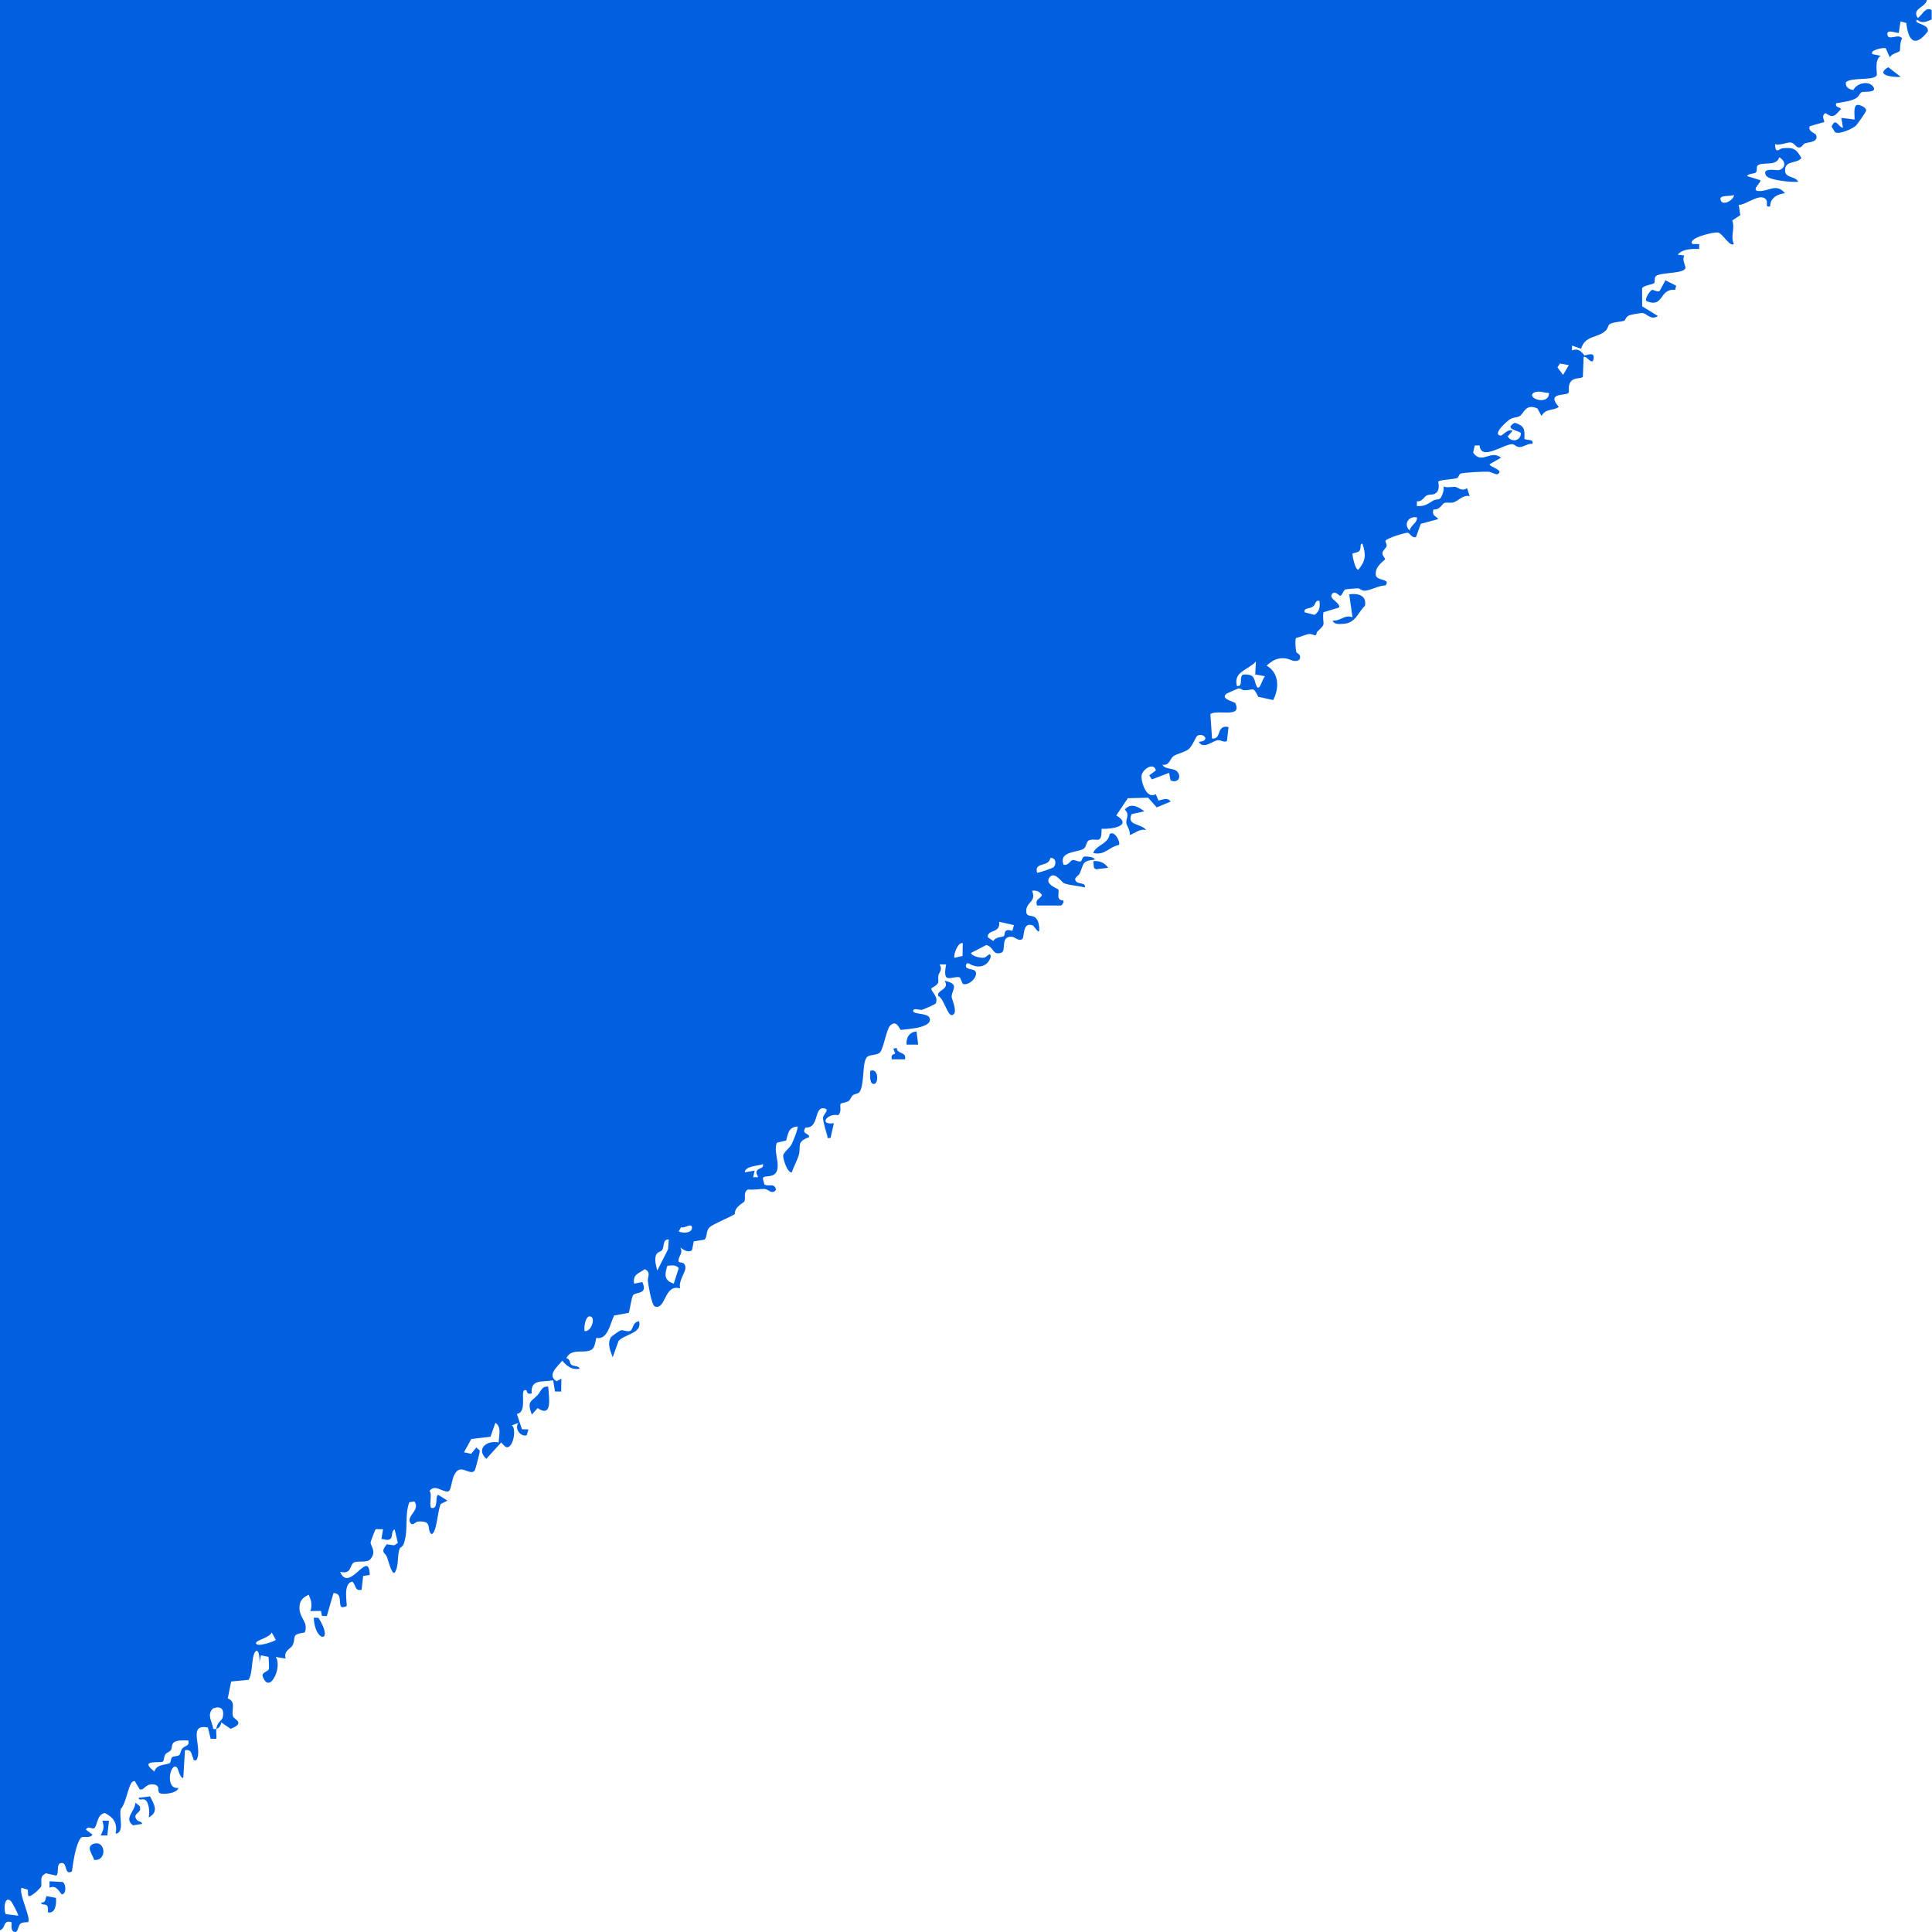 <?xml version="1.0" encoding="UTF-8"?><svg id="artwork" xmlns="http://www.w3.org/2000/svg" viewBox="0 0 1000 1000"><defs><style>.cls-1{fill:#0060e0;}</style></defs><path class="cls-1" d="M463.33,545.3l-.91-2.49,1.71-.43c.14,3.41,5.25,1.88,4.29,5.92h-6.84c-.33-2.22.07-2.17,1.75-3.01Z"/><path class="cls-1" d="M565.86,445.77c2.97-.46,6.06.83,7.69,3.38l-6.29.79-1.02-.74-.38-3.43Z"/><path class="cls-1" d="M134.31,860.49c-.03.22-.06.41-.11.53l.11-.53Z"/><path class="cls-1" d="M997.52,0H0S0,999.16,0,999.16c3.38-1.46,1.18-5.44,5.98-4.24.27.28-1.05,5.23,2.15,5.08.96-.05,1.48-3.53,2.47-4.31,1.31-1.02,3.74-.6,3.92-.78,1.85-1.79-4.94-14.59-3.4-17.78l3.29.98.12,2.7c.27,2.58,6.5-3.62,6.71-4.25.57-1.75-.52-4.18.93-5.87l1.47-1.09,5.48,1.21c1.55-1.13-.02-5.74,2.1-6.4,4.08-1.28,1.69,6.65,6,4.26.64-4.45,1.83-13.74,4.58-17.31,1.08-1.4,4.74.55,6.06-1.79l-3.39-2.54c1.19-2.27,3.05-.05,4.27-.78,1.8-1.08,1.27-7.25,5.55-7.83,4.7,2.44,6.54,5.28,5.56,10.72,4.93-.67,1.47-9.2,2.73-12.96,2.62-2.62,3.83-11.96,5.79-13.76.58-.54,1.57-.88,1.76.1l2.21,3.69,1.45-.05c1.93-1.72,3.25-3.05,6.12-2.47,3.27.66,1.3,3.3,2.67,4.36,1.38,1.07,9.35.17,9.73-2.63-6.64.89-4.63-11.84-1.29-11.02,1.49.37,1.52,5.48,3.85,5.93l.87-14.41c3.6-.62,3.14,1.85,4.19,3.89.46.89-.44,1.59,1.78,1.2,3.47-6.22-5.01-19.06,5.89-16.85l1.47,5.87,2.9-.04c.16-1.64-.21-3.5,0-5.09-.53.14-1.84.3-1.73-.56-.59-3.63-3.27-6.82,0-10.04,3.92-1.46,5.87.11,5.14,4.22-.44,2.5-2.89,2.35-3.42,6.39,1.43-.38,2.44-1.95,2.58-3.39l4.8,3.29c7.97-2.99,1.83-4.84,1.29-6.36-1.15-3.26,1.91-7.53-2.75-9.37l1.77-8.75,8.99-.83c2.33-3.5,1.37-11.64,3.39-14.43,1.88-2.59,2.5,3.36,2.26,5.41l.74-3.71,3.91.83c.19.25.38,5.86.26,6.22-.52,1.56-3.42,1.54-3.33,3.51,3.39,10.51,10.51-4.5,6.85-9.7l5.12.84c-1.2-4.23,2.77-5.03,3.65-6.96,1.94-4.24-1.18-5.5,6.24-6.54,2.08-5.26-2.66-7.34-2.73-12.49-.05-3.85,1.49-5.47,4.79-7.06,1.36,3.24,1.95,4.96.87,8.47l5.47-.08.51,2.63,2.52-.02,3.46-11.84c4.49.06,2.71,4.72,3.81,6.81.39,1.09,2.89.04,2.98-.08.51-.66-2.25-11.97,3.03-12.66,1.84,1.83,1.11,4.98,4.71,4.23l.82-7.2,3.41-.47c-.38-14.24-10.57,9.86-15.33-1.64,5.79,1.35,4.86-2.85,6.8-4.62,1.44-1.32,6.88.07,8.62-1.69,3.87-3.91.11-7.39.35-8.98.06-.39,2.34-6.7,2.7-6.79l3.75.06-.84,5.06c1-.07,2.08.48,3.01.43,3.8-.19,1.37-4,3.82-5.5l1.66,7.1-1.87,1.22-3.89-.54c-3.51,4.45-.83,4.13.2,6.71.36.89,2.38,9.19,3.92,7.99,2.36-3.53,1.15-8.94,2.63-12.48.36-.87,1.48-.59,2.25-2.98,2.3-7.14.13-14.4,2.75-21.04l2.6-.37c3.2,4.58-4.36,7.53-2.13,11.02,1.26,1.98,2.54-.56,4.09-.64,6.93-.35,4.69,2.86,6.16,5.73.52,1.02,1.11.92,1.74,0,1.81-2.62,2.26-11.37,3.72-14.79l3.52-1.74-4.7-2.96c-1.93,0,.23,7.39-3.4,6.76-1.86-.32.48-7.07-1.2-8.83,2.92-3.67,6.34.56,9.64.31,2.2-.74,1.37-8.54,5.2-11.05,2.57-1.68,6.8,2.8,8.61.11.29-.44,2.77-9.7,2.56-10.18-.24-.57-1.3-1.11-1.74-1.7l-2.7,3.3-3.71-.79,3.79-6.88,9.9-1.15,2.56-7.21c3.38,2.09,1.77,6.78,1.69,10.16-6.17-1.33-11.93,3.41-6.4,8.47l7.69-8.44c.87.67,1.66,2.12,2.7,2.41,3.33.92,5.49-9.31,2.85-11.3l3.43-1.28c-2.43,2.9,1.35,7.58,4.29,6.37l.84-2.98-3.35-.08-2.64-7.94c6.17-.92.74-14.12,5.01-12.17.18.08.02,2.45,2.67,1.55-.67-7.64,5.65-5.72,11.11-6.79l.97,5.82h3.18s.11-6.66.11-6.66l-2.51,1.34c-5.18-3.26.69-7.68,2.94-10.66,2.45,2.83,4.92,4.86,8.98,4.22-.22-1.7-3.09-1.12-4.27-2.14-.99-.86-.49-2.94-2.57-3.36,2.69-5.71,9.7-1.89,13.33-4.58,1.46-1.08,1.74-4.24,2.15-5.92,6.05,1.18,7.1-7.38,9.26-11.59l7.58-1.39c.68-1.91,1.33-7.93,2.29-9.16,1.4-1.79,7.8-.19,4.71-6.77l-4.26.85c-.69-5.04,2.31-5.12,5.56-7.52,3.46,1.72,1.27,4.17,1.57,6.13.36,2.34,1.91,12.61,3.66,13.19,5.71,1.9,4.78-11.94,13.06-9.34-1.02-3.66,2.72-8.37,2.73-10.51.02-3.88-3.37-2.44-3.54-3.41-.46-2.59,2.64-4.28.9-7.19.21-.24,3.32,3.2,6.04,1.33l.91-4.59,5.49-.87c1.8-1.53.54-4.54,2.86-6.54,1.92-1.67,10.18-4.96,12.91-6.7-.23-3.85,4.53-5.79,4.94-6.53.82-1.47-.81-4.88,1.9-6.22,2.46.43,6.93-.47,8.79-.23,1.76.23,3.91,3.17,5.72.27-1-3.52-3.33-1.48-6.02-2.49l-.85-3.36c.42-1.9,6.42.46,7.51-4.54.97-4.4-1.92-9.24-.26-13.82l4.81-1.16c1.13-3.69,1.09-6.85,5.93-7.25.55.6-2.46,8.09-3.09,9.25-1.08,1.97-4.1,4.1-4.34,5.71-.24,1.63,2.23,9.24,4.43,8.76.93-2.64,3.02-6.63,3.67-9.08,1.26-4.76-1.55-6.58,5.31-9.15.51-1.98-4.44-1.5-1.79-4.99,7.26.55,4.02-11.31,9.9-9.83,2.58.65-.77,3.15-.9,4.62-.14,1.76,1.53,7.29,2.17,9.38.37,1.2-.55,1.5,1.72,1.25l1.71-7.63c-8.2,1.09-3.2-5.41,2.18-4.14,2.17-1.79.67-4.91,1.34-5.93.28-.41,3.02-.62,4.12-1.43.97-.71,1.24-2.15,2.16-2.94.92-.8,2.74-.73,3.44-1.67,2.94-3.92,1.03-16.53,4.4-18.51,1.64-.97,4.95-.47,6.36-2.17,1.72-2.09,3.24-11.65,5.05-13.63,3.38-3.68,5.12,2.1,5.63,2.14.42.03,7.4-.88,8.28-1.07,2.64-.56,7.94-1.95,6.53-5.22-.86-2.5-8.36-1.71-8.45-3.48-.09-1.83,3.57-.45,4.46-.61.61-.11,6.86-2.82,7.08-3.18,2.1-3.43-2.5-6.34-2.1-7.99,5.18-3.01,3.09-3.23,3.64-6.72.24-1.54,2.4-2.72.59-5.64h3.41c-2.14,11.01,2.9,5.69,7.13,6.72l1.49,3.37c3.06,1.04,7.72-3.31,6.71-6.2-.67-1.93-5.54-.86-5.07-3.46.36-2.01,1.98-.59,2.81-.21,4.1,1.82,8.48.76,9.99-4.05.08-3.06-2.13.01-3.19.3-1.47.4-6.3-.49-7.05-2.39l7.97-4.12c3.95.91,3.08,5.56,7.72,3.99,2.88-.97-.72-8.38,5.26-8.29,1.89.03,3.61,2.53,5.59,1.27,1.38-1.01-.12-9.02,5.38-7.18,1.07.36,3.91,6.37,3.41.94-.82-8.86-6.64-3.55-6.7-8.18-.07-5.02,5.48-4.88,3.01-10.63,2.25-.31,3.82.29,5.12,2.13-.96,2.55-3.61,1.76-2.56,5.5h12.39c.43,0,1.78-1.8,1.26-2.51-.14-.19-2-.07-2.43-1.4-.44-1.36.31-3.57-.23-4.45-.22-.36-7.06-2.61-4.62-6.07,2.59-3.67,6.43,2.36,7.52,2.84,2.66,1.16,7.86,1.38,10.9,2.26.54-2.89-3.51-1.43-4.73-3.36-1.15-1.83,1.37-2.46,2.06-3.94,2.17-4.65.82-6.48,7.8-7.11.02-1.52-4.88-1.76-5.45-1.59-1.2.36-1.1,2.35-1.96,2.52-1.26.24-2.91-.94-4.04-.73-1.25.23-2.44,3.25-4.79,2.35-2.33-6.85,6.6-6.16,10.25-8.05,1.86-.97,1.44-4,3.1-4.55,4.17-1.39,6.44,2.59,6.41-5.93,5.43.33,16.31-1.63,7.61-6.93l5.99-8.89,10.49-.27,4.42,5.01,7.26-3.01c-1.7-2.36-4.16-.95-6.33-.51l-1.38-3.29c-4.69,2.64-7.39-5.63-7.42-9.08-.03-3.56,6.36-7.93,7.46-3.24l-3.42,2.56,1.33,2.1,8.93-3.39.79,3.89c3.45,1.62,5.88-1.44,3.56-4.38-1.81-2.3-6.47-.98-7.77-3.73,3.61.55,3.74-2.85,5.53-4.28,1.89-1.52,5.85-1.99,8.09-3.85,1.84-1.53,3.7-6.34,4.29-6.76,3.04-2.14,7.41,2.66.9,3.02,2.1,4.27,7.51-.65,9.87-.84,1.54-.13,3.28,1.39,4.68.44l.83-7.23c-6.61-1.39-3.3,6.54-8.54,5.92l-.86-12.69c4.3-2.44,16.56,2.33,12.91-5.61-.64-.75-8.35-2.34-4.36-4.99.27-.18,5.6-2.53,5.92-2.6,1.17-.27,1.97.91,3,.93,4.94.09,4.5-2.38,7.3,3.38l7.73,1.69c3.27-6.12,3.1-14.18-3.42-17.82,3.11-2.64,5.45-4.23,9.73-3.76,2.53.27,4.55,2.42,7.26.7,1.34-2.87-1.35-3.22-1.57-3.9-.34-1.07-.84-6.42-.14-7.34,2.03-.47,4.86-1.78,6.71-2.06,1.26-.19,3.08.93,3.52.61.28-.2.38-1.54.96-2.06,4.96-4.37,2.15-3.25,2.97-9.81l8.15-2.48c.61-2.51-5.33-4.45-3.85-6.77,1.54-2.4,3.79.72,4.29.73,1.13,0,1.75-3,2.74-3.27.72-.2,5.52-.61,6.56-.59.89.01,1.91,1.23,3.35,1.23,2.9,0,7.51-2.79,10.87-2.73,2.94-3.61-4.42-2.26-4.96-5.2-.87-4.75,4.74-7.86,4.78-8.36.04-.63-1.54-1.86-1.39-3.27.15-1.38,1.96-2.46,2.18-3.66.16-.88-.85-2.12-.54-2.69.7-1.27,10.18-4.24,11.47-4.11,1.04.11,2,2.86,4.24,2.27l2.49-6.87,9.06-2.46c-1.38-1.88-3.49-1.65-2.49-5.01,3.02.57,4.73-3.05,5.6-3.32,1.41-.45,3.23.11,4.82-.34,2.37-.67,4.9-4.08,8.33-3.19l-1.35-4.14c-2.91,1.93-4.65-.51-6.08-.65-1.75-.18-4.15.63-6.25-.27.81,1.34-.73,5.65-1.72,6.34-.82.57-2.37.36-3.33.93-3.15,1.84-4.25,3.15-8.62,2.89l.06-2.47c2.65.43,3.64-2.35,5.09-3.01,1.32-.61,3-.21,4.22-.89,3.11-1.74,1.55-5.99,1.75-6.3.58-.88,8.16-1.22,9.6-1.75,1.08-.4.91-2.03,2.03-2.4,1.57-.52,12.15-1.09,14.32-.94,1.6.11,3.95,1.75,4.81,1.24,3.52-2.08-4.29-3.67-4.26-5.09l5.95-3.39c-5.33-4.42-10.08,3.83-14.43-2.68l.82-3.65,2.51-.02c.71,8.21,12.43-.64,16.83-.67,1.28-.01,2.13,1.57,4.02,1.52,1.91-.05,4.29-2,6.51-1.71.9-2.76-3.43-1.58-4.17-2.64.27-4.99-.02-6.63-4.96-8.24-6.3,3.45,2.76,4.07,3.14,5.39.05,3.92-4.81,5.07-6.82,1.69l2.55-2.96c-2.67-1.32-5.08,2.8-6.4,2.53-4.28-.87,3.93-7.81,5.08-8.5,1.73-1.02,3.68-.84,5-1.62,2.24-1.32,2.96-6.74,9.2-3.92l2.06,3.86c2.4-4.12,5.87-2.48,8.98-4.67-6.89-7.81,3.94-5.6,5.03-7.3.54-.85-.44-3.29.91-5.46,1.74-2.79,5.57-1.56,6.52-2.87l.37-10.2c1.34-.99,4.38,4.44,5.11,1.26,1.03-4.49-3.69-2.02-4.63-2.08-.38-.02-2.38-4.42-6.48-2.58v-2.53s4.71,1.67,4.71,1.67c1.89-7.01,8.68-5.49,12.74-9.4,1.28-1.23,1.09-2.71,1.98-3.31,1.84-1.24,6.45-1.22,7.72-1.9.56-.3.62-2.06,2.72-2.8.86-.3,5.74-1.17,6.52-1.13,2.27.12,4.32,4.02,8.06,1.59l-8.15-5.05-.03-9.35c.97-1.58,5.79-1.93,6.31-2.71.52-.79-.25-2.69.98-3.67,2.43-1.93,14.89-1.04,15.14-4.2.1-1.2-1.91-4.18-.58-6.36l-3.42-.42c2.66-3.13,7.31-3.01,11.11-2.97v-2.54s-3.43,0-3.43,0c-3.03-2.95,10.81-6.41,13.27-5.95,2.27.43,6.11,7.64,8.1,5.95-1.87-4.32.74-7.86-.8-12.19l4.15-2.75-.79-5.39c3.62.39,11.56-6.95,14.35-2.36.82,1.35-1.02,3.85,1.88,3.2.07-4.36,3.65-6.39,7.7-6.79-3.99-4.96-7.65-1.64-11.95-1.2-7.38.75.17-4.59-.87-5.57l-6.82-2.12c.96-1.67,3.86-.87,4.73-2.09.64-.9-.09-2.8.88-3.51,2.64-1.95,9.67.76,11.03-4.14,3.39,1.83,3.72,5.59-.19,6.65-1.01.27-8.94-1.56-6.7,2.69,1.38,2.62,13.53,3.7,16.72,3.36-1.28-2.94-6.54-1.93-6.77-5.45-.38-5.94,5.54-3.57,8.45-6.82-2.75-4.95-4.35-5.61-9.8-5.08-1.61.16-3.79,3.37-3.85-2.13,2.56.82,6.1-1.06,8.11-.86,1.91.19,2.64,2.6,4.28,2.6,1.5,0,2.08-1.74,3.03-2.12,1.77-.71,7.02-.57,5.89-4.17-.46-1.47-4.46-1.7-3.37-4.75l7.59-2.19c-.44-1.89-1.49-3.29.55-4.61,4.21,3.04,5.06,1.1,8.08-2.11-1.13-1.35-3.17-.67-2.55-2.96,3.06-.6,7.93-1.04,10.5-2.73,1.38-.91,1.81-2.73,2.87-3.08,1.11-.37,8.04.5,5.88-2.7-2.34-3.46-8.76-1.88-10.34,1.68-2.37-.42-4.33-1.57-3.79-4.19,3.49-2.55,14.21-.6,15.88-3.4.49-.83-1.49-8,2.07-10.16l-4.27-.86c-1.74-1.97,5.41-3.57,6.88-3.04l2.1,4.73c.79-1.95,4.59-2.49,5.2-3.35.19-.27-.03-5.01,1.21-6.35-1.67-3.18-7.75,1.83-7.68-2.57.04-2.42,5.33-.02,5.93-.44l.89-5.92,3.01.83c1,9.58,4.59,12.76,11.11,4.36.77-4.06-7.84-3.84-5.57-6.04,2.76,2.15,4.61,1.03,7.56-.12l.03-4.87c-3.25-1.95-4.74,2.39-7.18,4.13-3.32-5.01,3.77-5.26,4.71-9.32ZM5.77,984.14c.44.44,4.01,7.02,3.62,7.4l-6.44-.8c-1.18-2.23-.67-10.13,2.81-6.6ZM97.45,900.86c.83,3.11-1.75,2.53-3.08,4.16-.91,1.11-.99,2.79-1.41,3.24-.91.97-3.05.58-3.87,1.27-.76.63-.54,2.55-1.22,3.03-1.48,1.06-6.9.38-7.94,4.38-8.67-6.68,3.54-4.03,4.49-5.25.56-.72.4-2.47,1.13-3.54.75-1.09,2.28-1.37,2.86-2.26.71-1.09.33-2.69,1.32-3.78,1.51-1.65,5.59-1.25,7.71-1.25ZM140.61,844.94l2.14,3.78c-.15.74-10.29,4.27-10.24,1.71.03-1.48,7.4-2.92,8.1-5.49ZM305.57,681.37c2.95.65.38,8.13-2.97,7.62-.48-1.73.34-8.2,2.97-7.62ZM345.42,655.19c2.04-.27,4.55-.62,5.9,1.19l-2.58,8.03c-5.16-1.74-4.73-4.71-3.32-9.22ZM346.18,641.54l-.4,5.11-5.57,10.98c-.66-2.41-1.49-5.43-.71-7.89.57-1.81,2.68-1.8,3.32-2.85,1.03-1.68.12-5.6,3.36-5.35ZM358.15,635.19c.46,3-4.8,3.45-6.83,2.1l1.28-2.17c1.24,1.07,5.18-2.31,5.55.08ZM394.9,602.55c.63,2.62-2.8,1.72-3.32,3.98-.25,1.09.97,2.62.76,2.79h-2.56s.85-3.38.85-3.38l-5.12.84c.17-3.36,6.87-3.21,9.39-4.23ZM498.33,488.15l-.12,6.65-4.14.97c-.81-.82,1.52-8.26,4.26-7.62ZM517.15,477.12l7.68,1.71-.83,2.99c-4.98-1.59-3.5,1.93-4.47,2.75-.6.51-4.28.28-5.36,2.51l-2.94-1.98c-.08-4.38,6.73-1.7,5.92-7.99ZM543.66,444.08c2.8-.24,3.32,2.91,1.77,4.74-.43.51-8.32,3.21-8.63,2.87-1.61-5.82,6.06-2.63,6.86-7.61ZM650.06,342.38l-.36,6.71,5.06.92c-1.49,1.44-2.89,8.65-4.48,4.86-1.43-3.39-.57-5.86-6.23-5.76-3.43.06.07,6.53-3.82,5.97-1.95-7.47,5.66-8.15,9.83-12.7ZM682.96,311.02c.32,3.06.15,5.44-2.59,7.24l-5.1-1.33c-.56-2.49,2.46-1.64,4.28-2.96,1.66-1.21,1.03-3.45,3.41-2.96ZM705.18,281.37c1.94,5.83,1.81,8.8-2.13,13.54-1.68.04-3.26-8.05-2.98-8.42.15-.2,2.59-.42,3.44-1.28,1.42-1.44-.04-3.77,1.67-3.84ZM733.39,267.8c.29,2.89-2.99,3.83-3.84,6.76-3.24-3.26-.55-7.59,3.84-6.76ZM801.77,203.4c-.07,6.81-11.8,2.71-8.04-.05,2.76-1.49,5.19.04,8.04.05ZM807.41,188.17l4.62.82-2.99,5.06-2.91-3.91,1.27-1.98ZM897.51,100.85c.07,2.59-5.62,5.89-6.82,2.95-1.38-3.36,5.11-1.79,6.82-2.95Z"/><path class="cls-1" d="M948.05,65.55c2.15-5.18,3.27.32,5.87.55l-.85-5.07,6.84.84c.18-1.76-.83-7.05,1.35-7.57,1.04-.25,4.7,1.17,4.68,2.9,0,.59-4.71,7.39-5.58,8.08-1.91,1.52-8.38,4.42-10.53,3.17l-1.78-2.9Z"/><path class="cls-1" d="M689.8,321.2c4.05.42,6.19-3.28,10.25-1.71l-1.7-11.86c4.55-.75,9.16.64,8.15,5.9-3.92,3.87-4.78,8.92-11.16,9.36-2,.14-4.88.45-5.54-1.69Z"/><path class="cls-1" d="M278.27,722.08c1.73-1.82,2.14-4.9,5.51-4.28.21,4.79,2.51,16.52-5.5,11.02l-3.03,3.38c-2.52-7.16-.54-6.37,3.02-10.13Z"/><path class="cls-1" d="M485.61,515.53c-.9-3.3,6.2-3.17,3.33-7.89,7.89,1.69,3.83,4.44,3.62,8.19-.07,1.19,3.73,8.85.21,9.59-2.28.48-4.24-8.74-7.16-9.89Z"/><path class="cls-1" d="M854.94,150.12c.86-.46,2.85,1.42,4.16.38l2.92-5.4,5.57,2.79-.54,2.1c-8.5-.67-5.61,9.55-14.81,5.9-1.12-1.35,1.86-5.32,2.69-5.77Z"/><path class="cls-1" d="M316.22,692.12c.25-.41,4.55-3.44,5.06-3.55,1.47-.32,3.68,1.18,5.29.05.9-.64,1.19-4.61,4.22-4.71,1.65,6.34-7.34,6.49-10.65,10.19l-3.01,8.44c-1.21-3.23-2.92-7.04-.91-10.42Z"/><path class="cls-1" d="M582.98,425.81c-.15-2.25,1.87-4.29-.79-6.75,3.13-3.75,6.89-1.5,10.15.86l-6.62,1.47c-2.84,6.11,5.26,4.8,7.49,8.26-3.71-.84-5.45,1.7-8.54,2.55.66-2.41-1.56-4.51-1.69-6.39Z"/><path class="cls-1" d="M574.36,431.74c2.54-2.19,5.79,4.36,4.8,5.59-5.34,1.09-7.2,5.54-13.3,4.2,1.53-4.33,7.64-4.41,8.5-9.79Z"/><path class="cls-1" d="M48.43,954.37c6.31-2.11,7.16,8.96.33,8.32-.56-2.33-4.65-6.88-.33-8.32Z"/><path class="cls-1" d="M24.43,986.4c-.81-1.17-3.23-.03-3.05-1.63,2.17.14,2.14-1.66,2.63-3.33l4.95.89c.3,2.98-.13,8.24-4.16,7.53-.05-1.03.2-2.63-.37-3.45Z"/><path class="cls-1" d="M70.1,933.07l2.32,1.87.12,1.78c-.7,1.84-3.97,2.49-1.67,5.31.79.97,2.75.69,2.63,2.04l-4.62.71c-5-3.62,1.02-7.12,1.22-11.71Z"/><path class="cls-1" d="M162.41,837.3l2.45.11c8.4,13.3-1.99,12.9-2.45-.11Z"/><path class="cls-1" d="M25.64,977.13v-3.38s6.88.38,6.88.38c1.85,1.36,1.76,6.35-.46,6.37-.8,0-2.62-5.43-6.42-3.38Z"/><path class="cls-1" d="M75.05,931.54c-1.18-.67-3.4.66-3.24-1.01l5.85-.73c2.1,4.14,4.7,8.09-.72,10.89.59-2.31.35-7.87-1.89-9.15Z"/><path class="cls-1" d="M474.39,533.91l.87,6.78h-5.99c-.38-3.49,1.36-6.54,5.12-6.78Z"/><path class="cls-1" d="M977.38,34.78l6.47,5.04c-4.28.25-13.57-.95-6.47-5.04Z"/><path class="cls-1" d="M450.47,554.25c4.31-1.57,4.31,6.32,2.12,6.77-2.81.58-2.17-5.36-2.12-6.77Z"/><path class="cls-1" d="M53,942.39h3.41s-.85,7.63-.85,7.63h-3.41c1.43-3.14,1.93-4.11.85-7.63Z"/></svg>